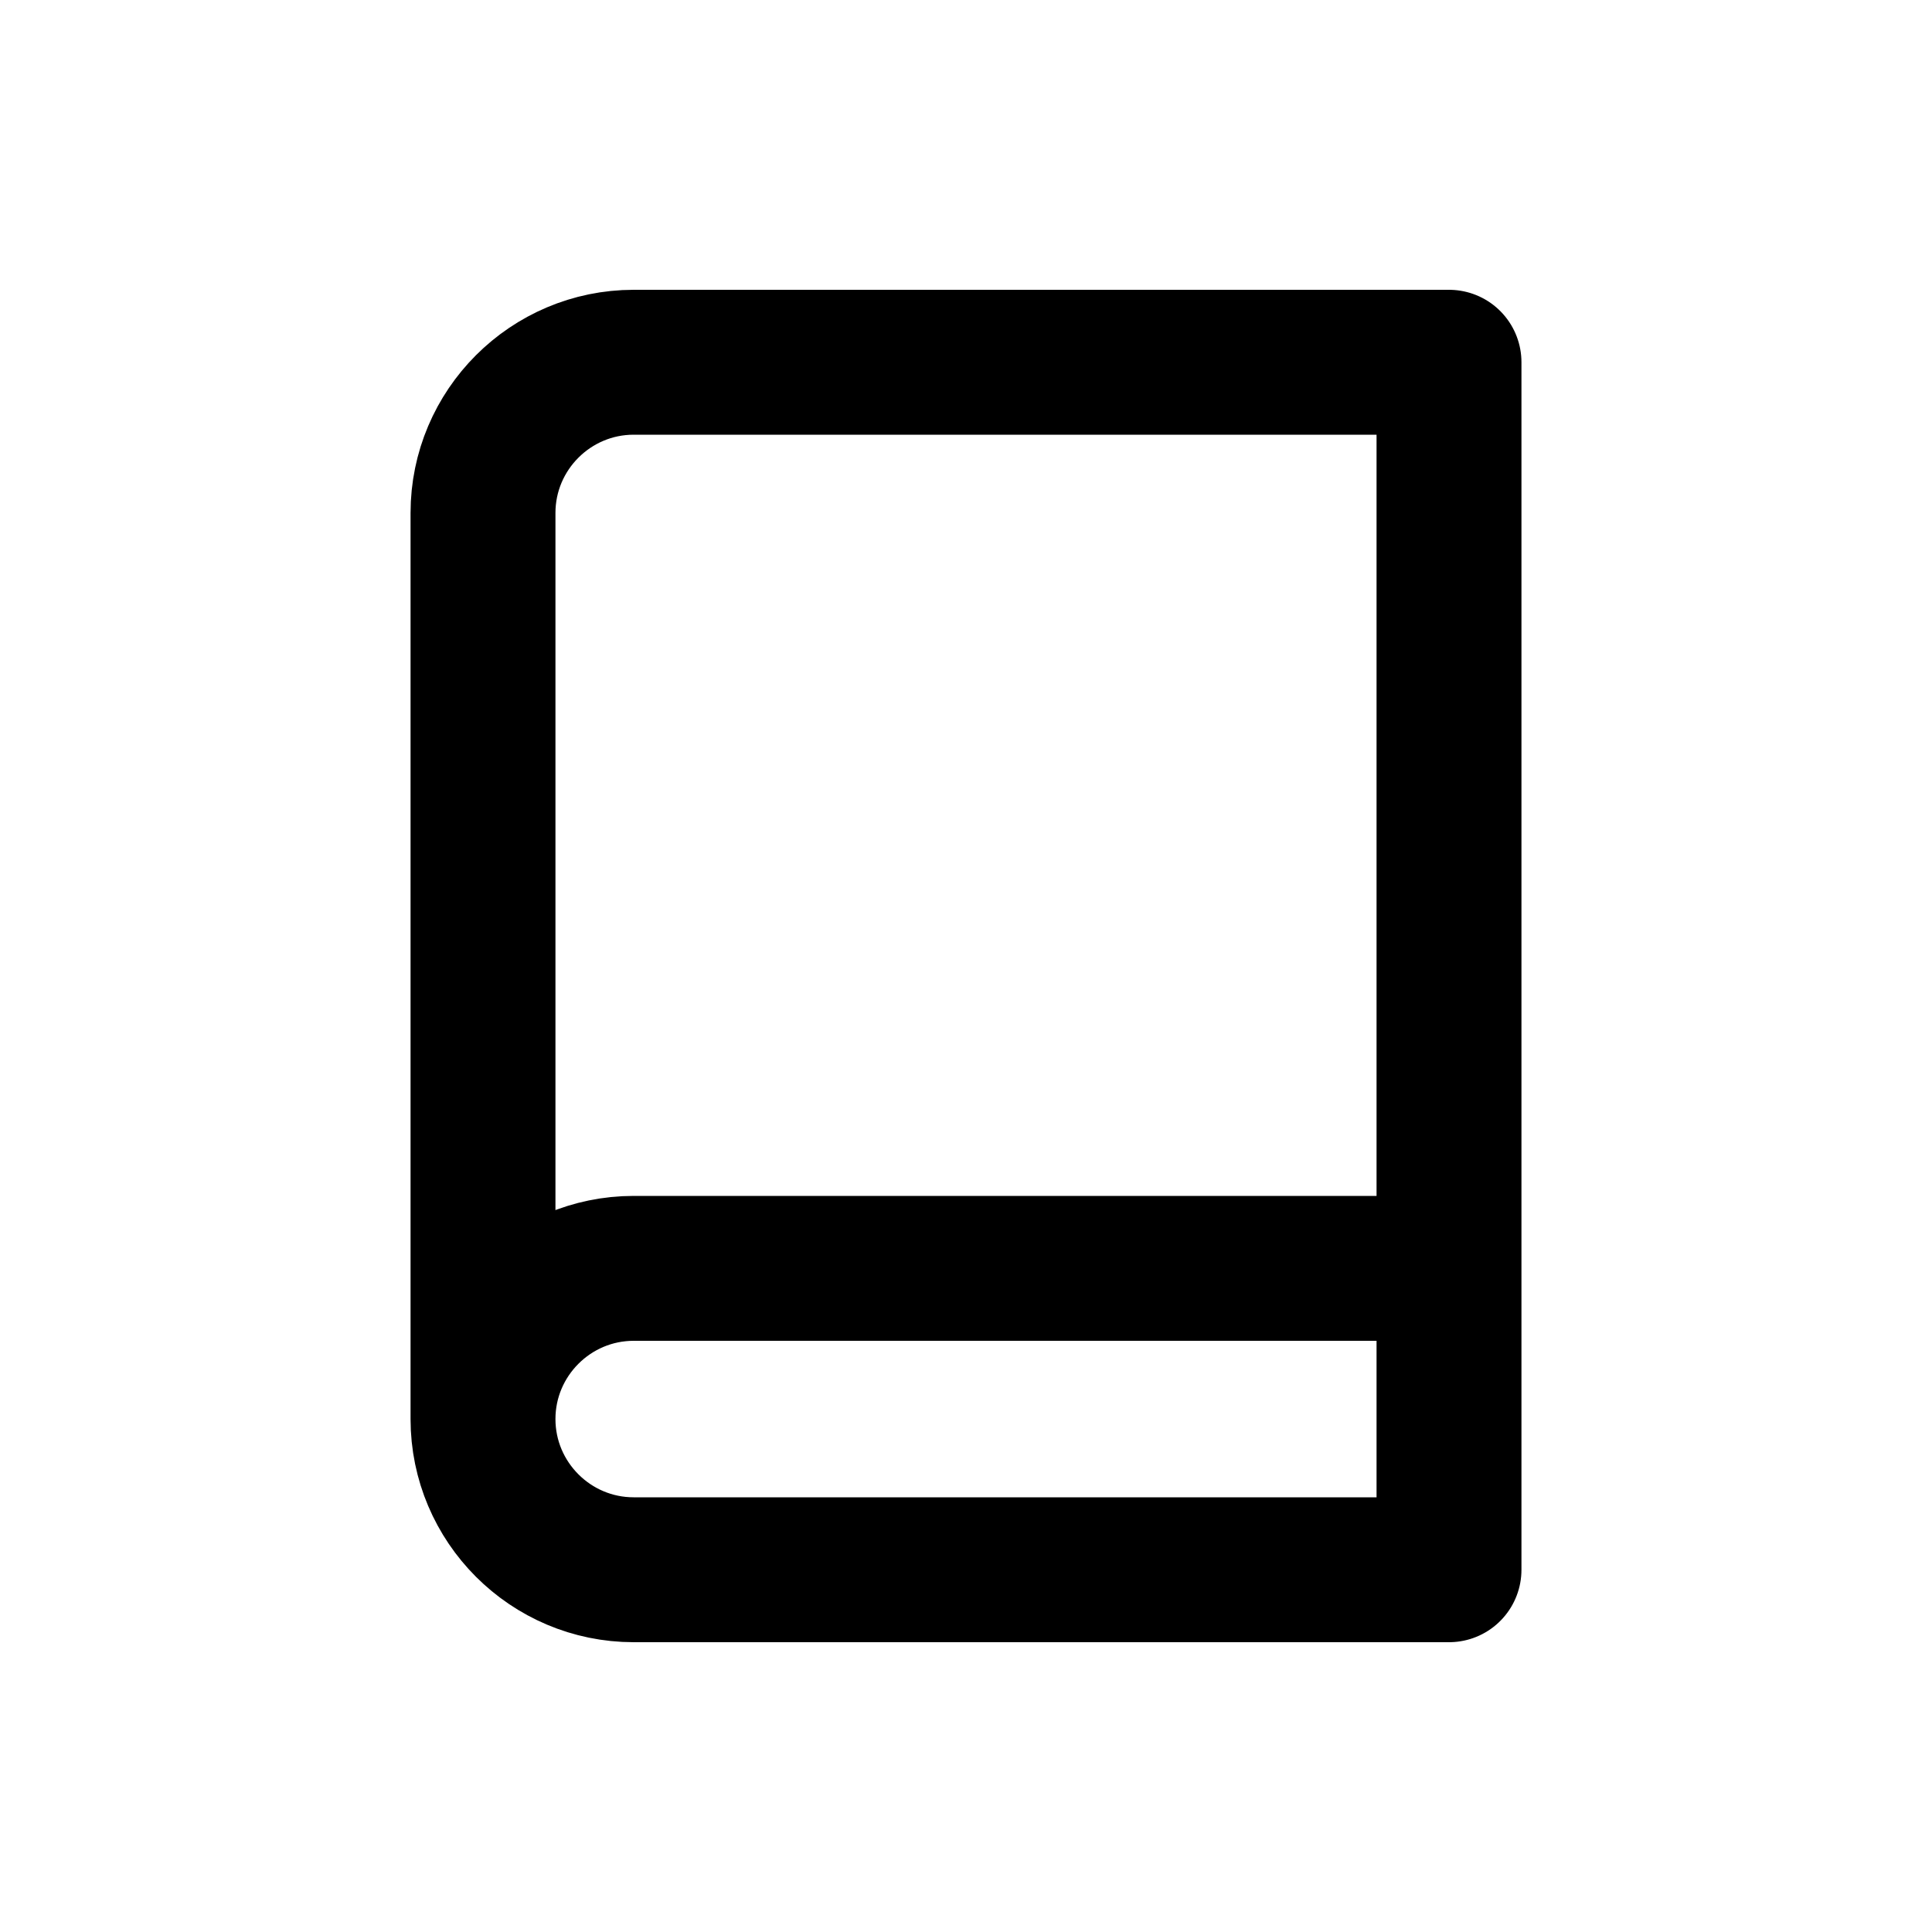<?xml version="1.0" encoding="UTF-8"?>
<svg id="a" data-name="Layer 1" xmlns="http://www.w3.org/2000/svg" width="20" height="20" viewBox="0 0 20 20">
  <path d="m5,14.69c0-.86.7-1.56,1.56-1.56h8.44M5,5.31v9.38c0,.86.7,1.56,1.56,1.56h8.44V3.75H6.56c-.86,0-1.56.7-1.56,1.56Z" fill="none" stroke="#000" stroke-linecap="round" stroke-linejoin="round" stroke-width="1.5"/>
</svg>